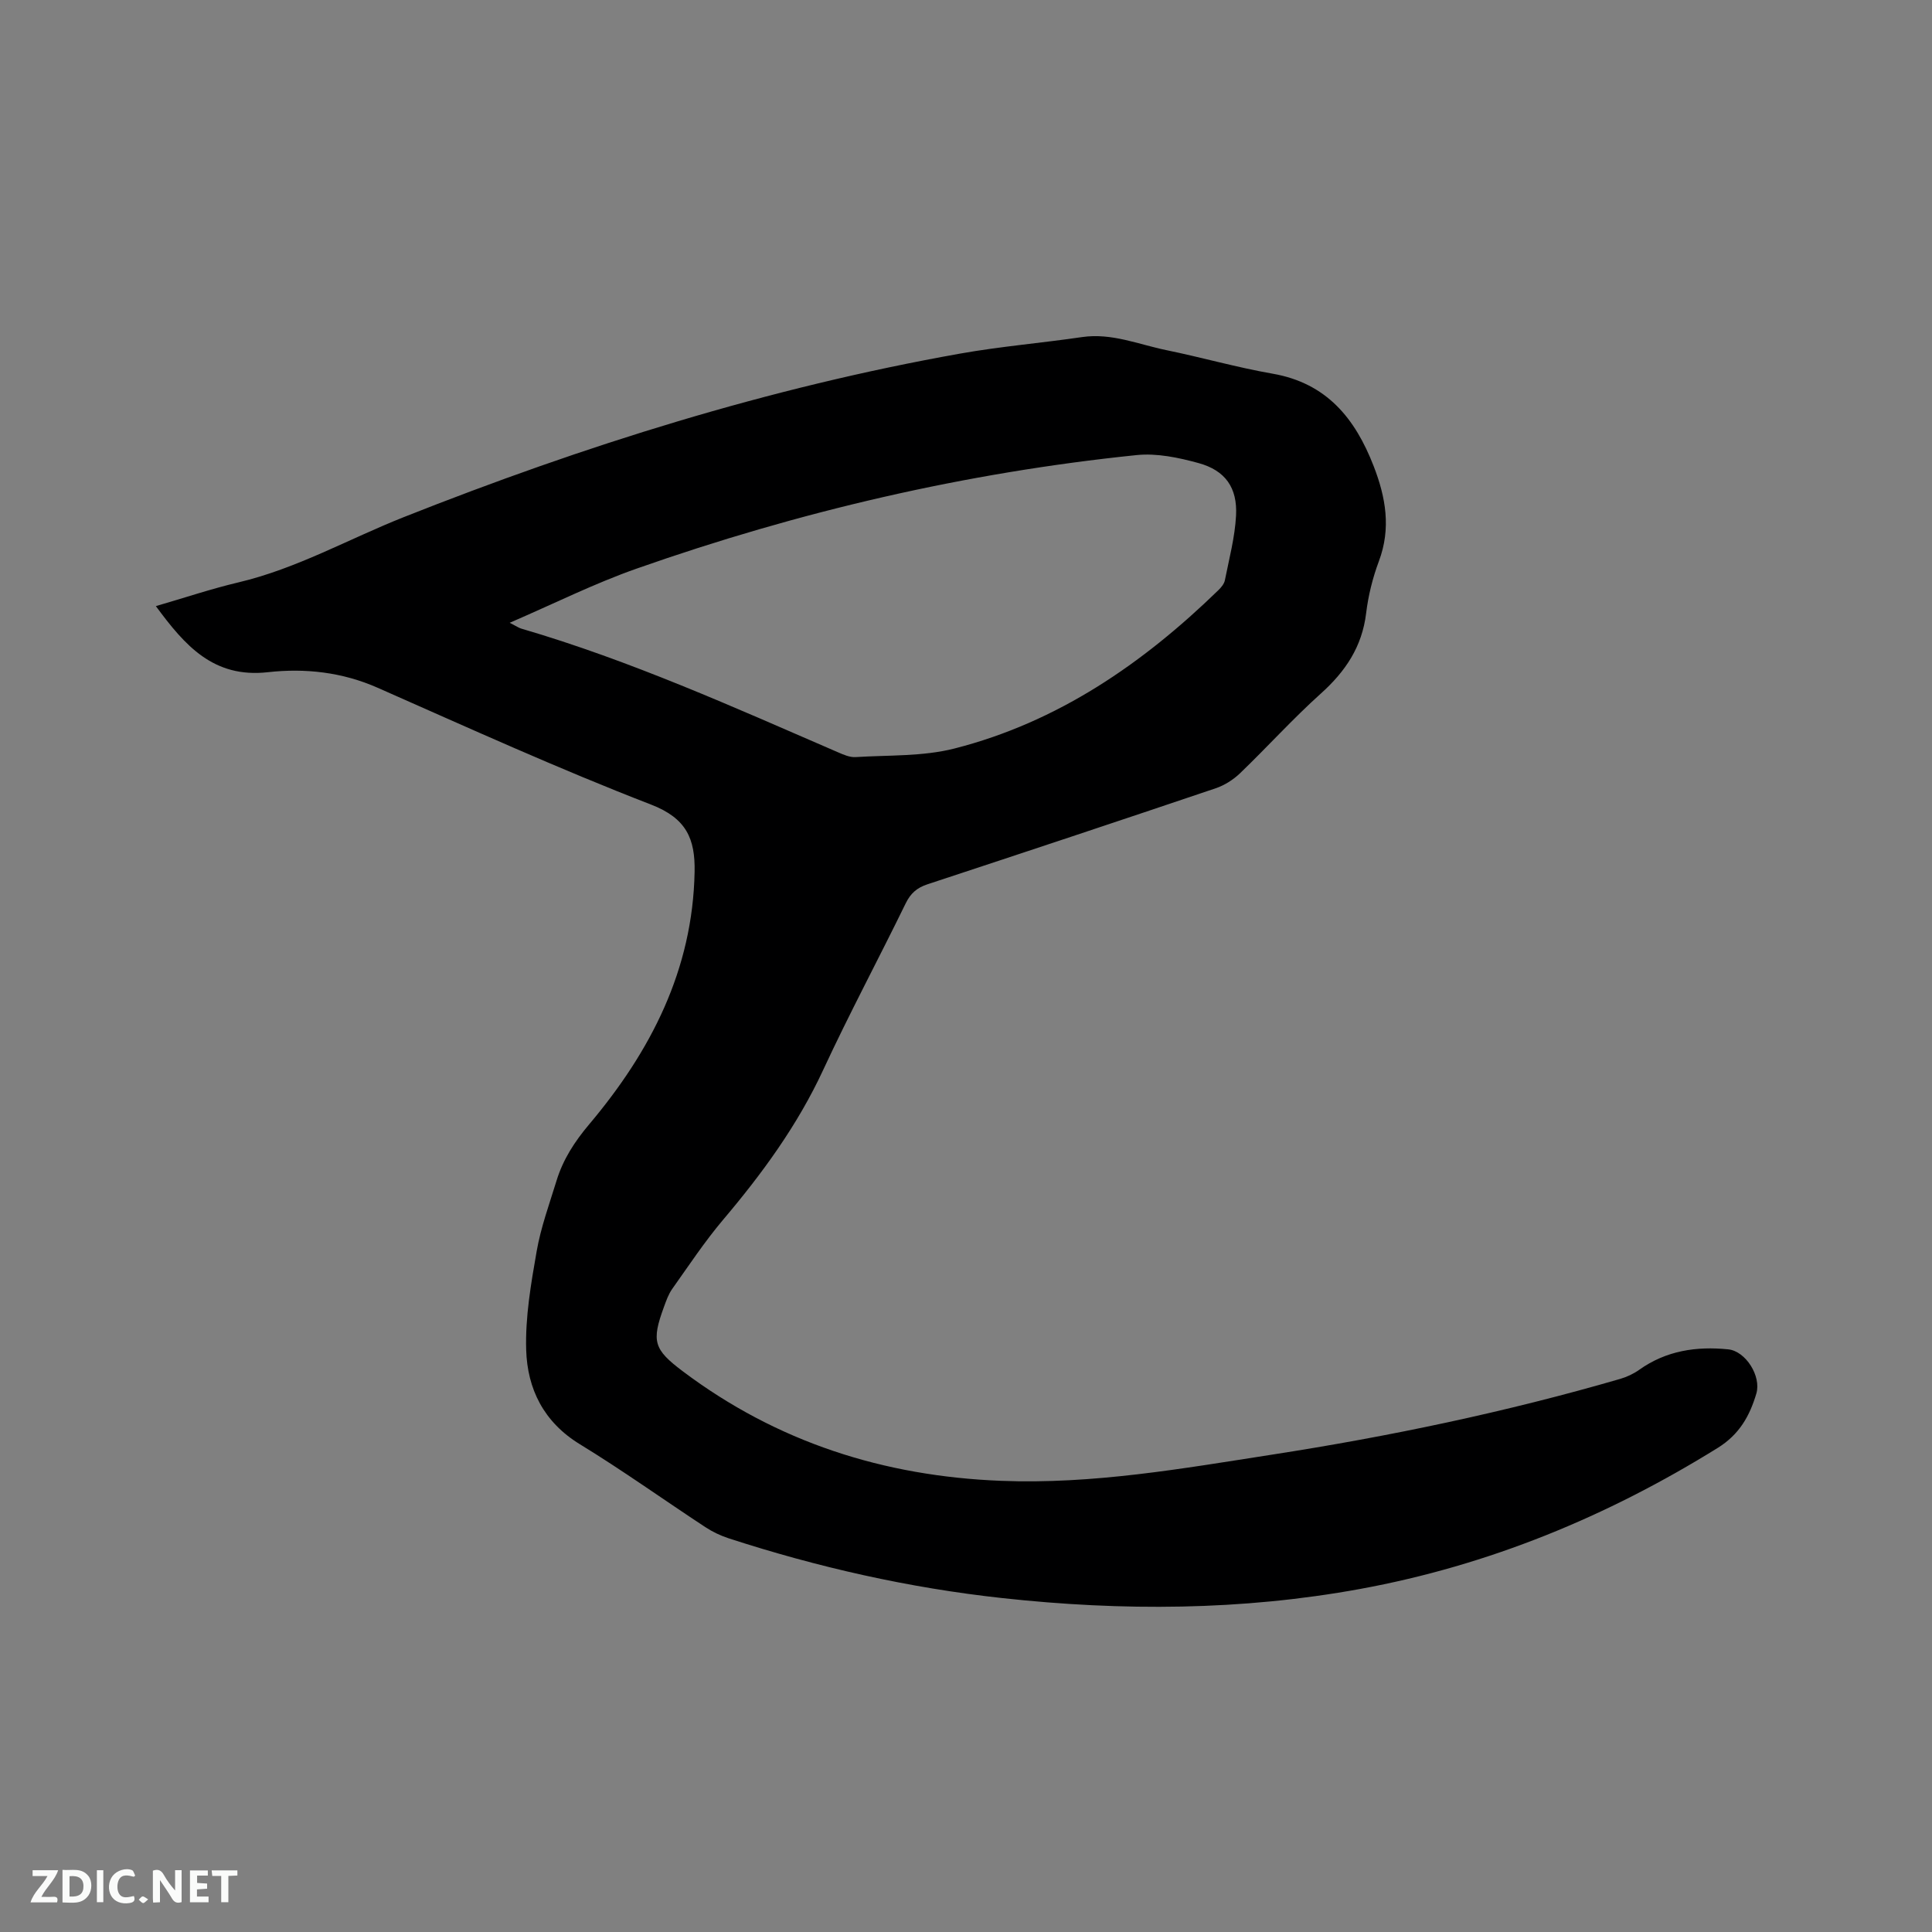 <svg enable-background="new 0 0 400 400" viewBox="0 0 400 400" xmlns="http://www.w3.org/2000/svg"><rect x="0" y="0" width="400" height="400" fill="#808080" stroke="none"/><path d="m32.27 125.49c5.96-1.73 11.46-3.58 17.08-4.91 12.07-2.85 22.82-8.98 34.21-13.5 37.39-14.82 75.61-26.83 115.27-33.88 8.33-1.48 16.81-2.18 25.19-3.41 6.13-.9 11.69 1.52 17.45 2.7 7.36 1.51 14.62 3.59 22.02 4.88 11.18 1.95 17.09 9.27 20.91 19.13 2.51 6.47 3.64 12.89 1.08 19.7-1.29 3.45-2.2 7.13-2.64 10.78-.84 6.92-4.27 12.03-9.36 16.6-5.83 5.24-11.1 11.09-16.76 16.53-1.39 1.33-3.19 2.47-5.01 3.09-19.86 6.71-39.76 13.32-59.68 19.88-2.17.71-3.5 1.86-4.52 3.96-5.62 11.52-11.67 22.82-17.06 34.44-5.32 11.48-12.64 21.49-20.75 31.07-3.81 4.51-7.09 9.47-10.52 14.3-.78 1.1-1.25 2.45-1.72 3.74-2.61 7.12-2.12 8.79 3.89 13.31 19.52 14.69 41.62 21.74 65.91 22.69 19.01.75 37.6-2.55 56.21-5.44 24.29-3.77 48.33-8.8 71.96-15.66 1.38-.4 2.77-1.05 3.94-1.88 5.58-3.98 11.86-4.91 18.45-4.24 3.6.37 6.88 5.55 5.81 9.16-1.37 4.61-3.49 8.44-7.99 11.24-22.93 14.24-47.44 24.33-74.01 29.2-24.59 4.5-49.31 4.6-74.09 1.9-19.34-2.11-38.2-6.37-56.68-12.38-1.68-.55-3.35-1.34-4.82-2.31-8.68-5.7-17.14-11.76-25.99-17.17-7.49-4.58-10.87-11.45-11.11-19.54-.2-6.78.99-13.68 2.17-20.41.87-4.98 2.64-9.8 4.13-14.66 1.35-4.38 3.74-8.06 6.76-11.64 12.71-15.08 21.43-31.94 21.81-52.27.13-6.81-1.68-11.07-8.99-13.9-19.14-7.4-37.86-15.91-56.64-24.2-7.34-3.24-15.02-4.08-22.7-3.22-11.31 1.28-17.22-5.55-23.21-13.68zm73.26 3.45c1.45.74 1.89 1.06 2.37 1.2 22.62 6.61 44.03 16.28 65.59 25.61 1.15.5 2.44 1.07 3.63 1 6.84-.43 13.91-.11 20.46-1.77 21.38-5.45 39-17.56 54.65-32.77.59-.57 1.22-1.32 1.37-2.08.88-4.44 2.07-8.88 2.31-13.37.31-5.8-2.23-9.37-7.78-10.89-4.12-1.13-8.62-2.08-12.8-1.65-35.43 3.64-69.91 11.69-103.48 23.49-8.73 3.06-17.06 7.23-26.32 11.23z" fill="#000001"/><g fill="#fafbfa"><path d="m37.59 393.81c-.92.31-1.52.05-2-.78-.7-1.2-1.52-2.34-2.47-3.78v4.59c-.55.03-.95.05-1.41.07-.03-.37-.06-.64-.06-.91 0-1.91 0-3.81 0-5.7 1.13-.41 1.77-.03 2.29.91.62 1.11 1.38 2.14 2.31 3.19v-4.2h1.35v6.61z"/><path d="m12.94 393.88v-6.75c1.9.19 3.93-.54 5.37 1.29.8 1.01.78 2.88.03 3.97-1.37 1.97-3.4 1.51-5.4 1.49m1.45-1.22c2.04.12 2.92-.58 2.89-2.21-.03-1.51-.98-2.19-2.89-2z"/><path d="m11.81 393.87h-5.49c.68-2.18 2.47-3.48 3.51-5.45h-3.08v-1.21h5.29c-.71 2.13-2.44 3.48-3.47 5.51.86 0 1.63.04 2.39-.01.79-.05 1.14.21.85 1.16"/><path d="m39.33 393.86v-6.61h3.7v1.07h-2.22v1.52c.68.04 1.34.09 2.07.13v1.07c-.72.05-1.38.09-2.1.14v1.48h2.4v1.19h-3.85z"/><path d="m27.71 388.56c-1.15-.3-2.46-.61-3.1.64-.37.73-.41 1.93-.06 2.67.63 1.35 1.99.93 3.17.68.35.94-.01 1.32-.93 1.46-1.62.25-3.05-.27-3.76-1.48-.73-1.24-.6-3.03.31-4.17.88-1.11 2.71-1.7 4-1.16.32.13.44.74.65 1.12-.1.08-.19.16-.28.24"/><path d="m49.15 387.24v1.07c-.59.02-1.17.05-1.87.08v5.44h-1.48v-5.44h-1.85c-.05-.4-.08-.73-.13-1.15z"/><path d="m20.06 387.21h1.33v6.62h-1.33z"/><path d="m30.68 393.25c-.49.38-.8.79-1.05.76-.32-.05-.6-.45-.9-.7.26-.24.51-.64.8-.67.29-.04.62.3 1.15.61"/></g></svg>